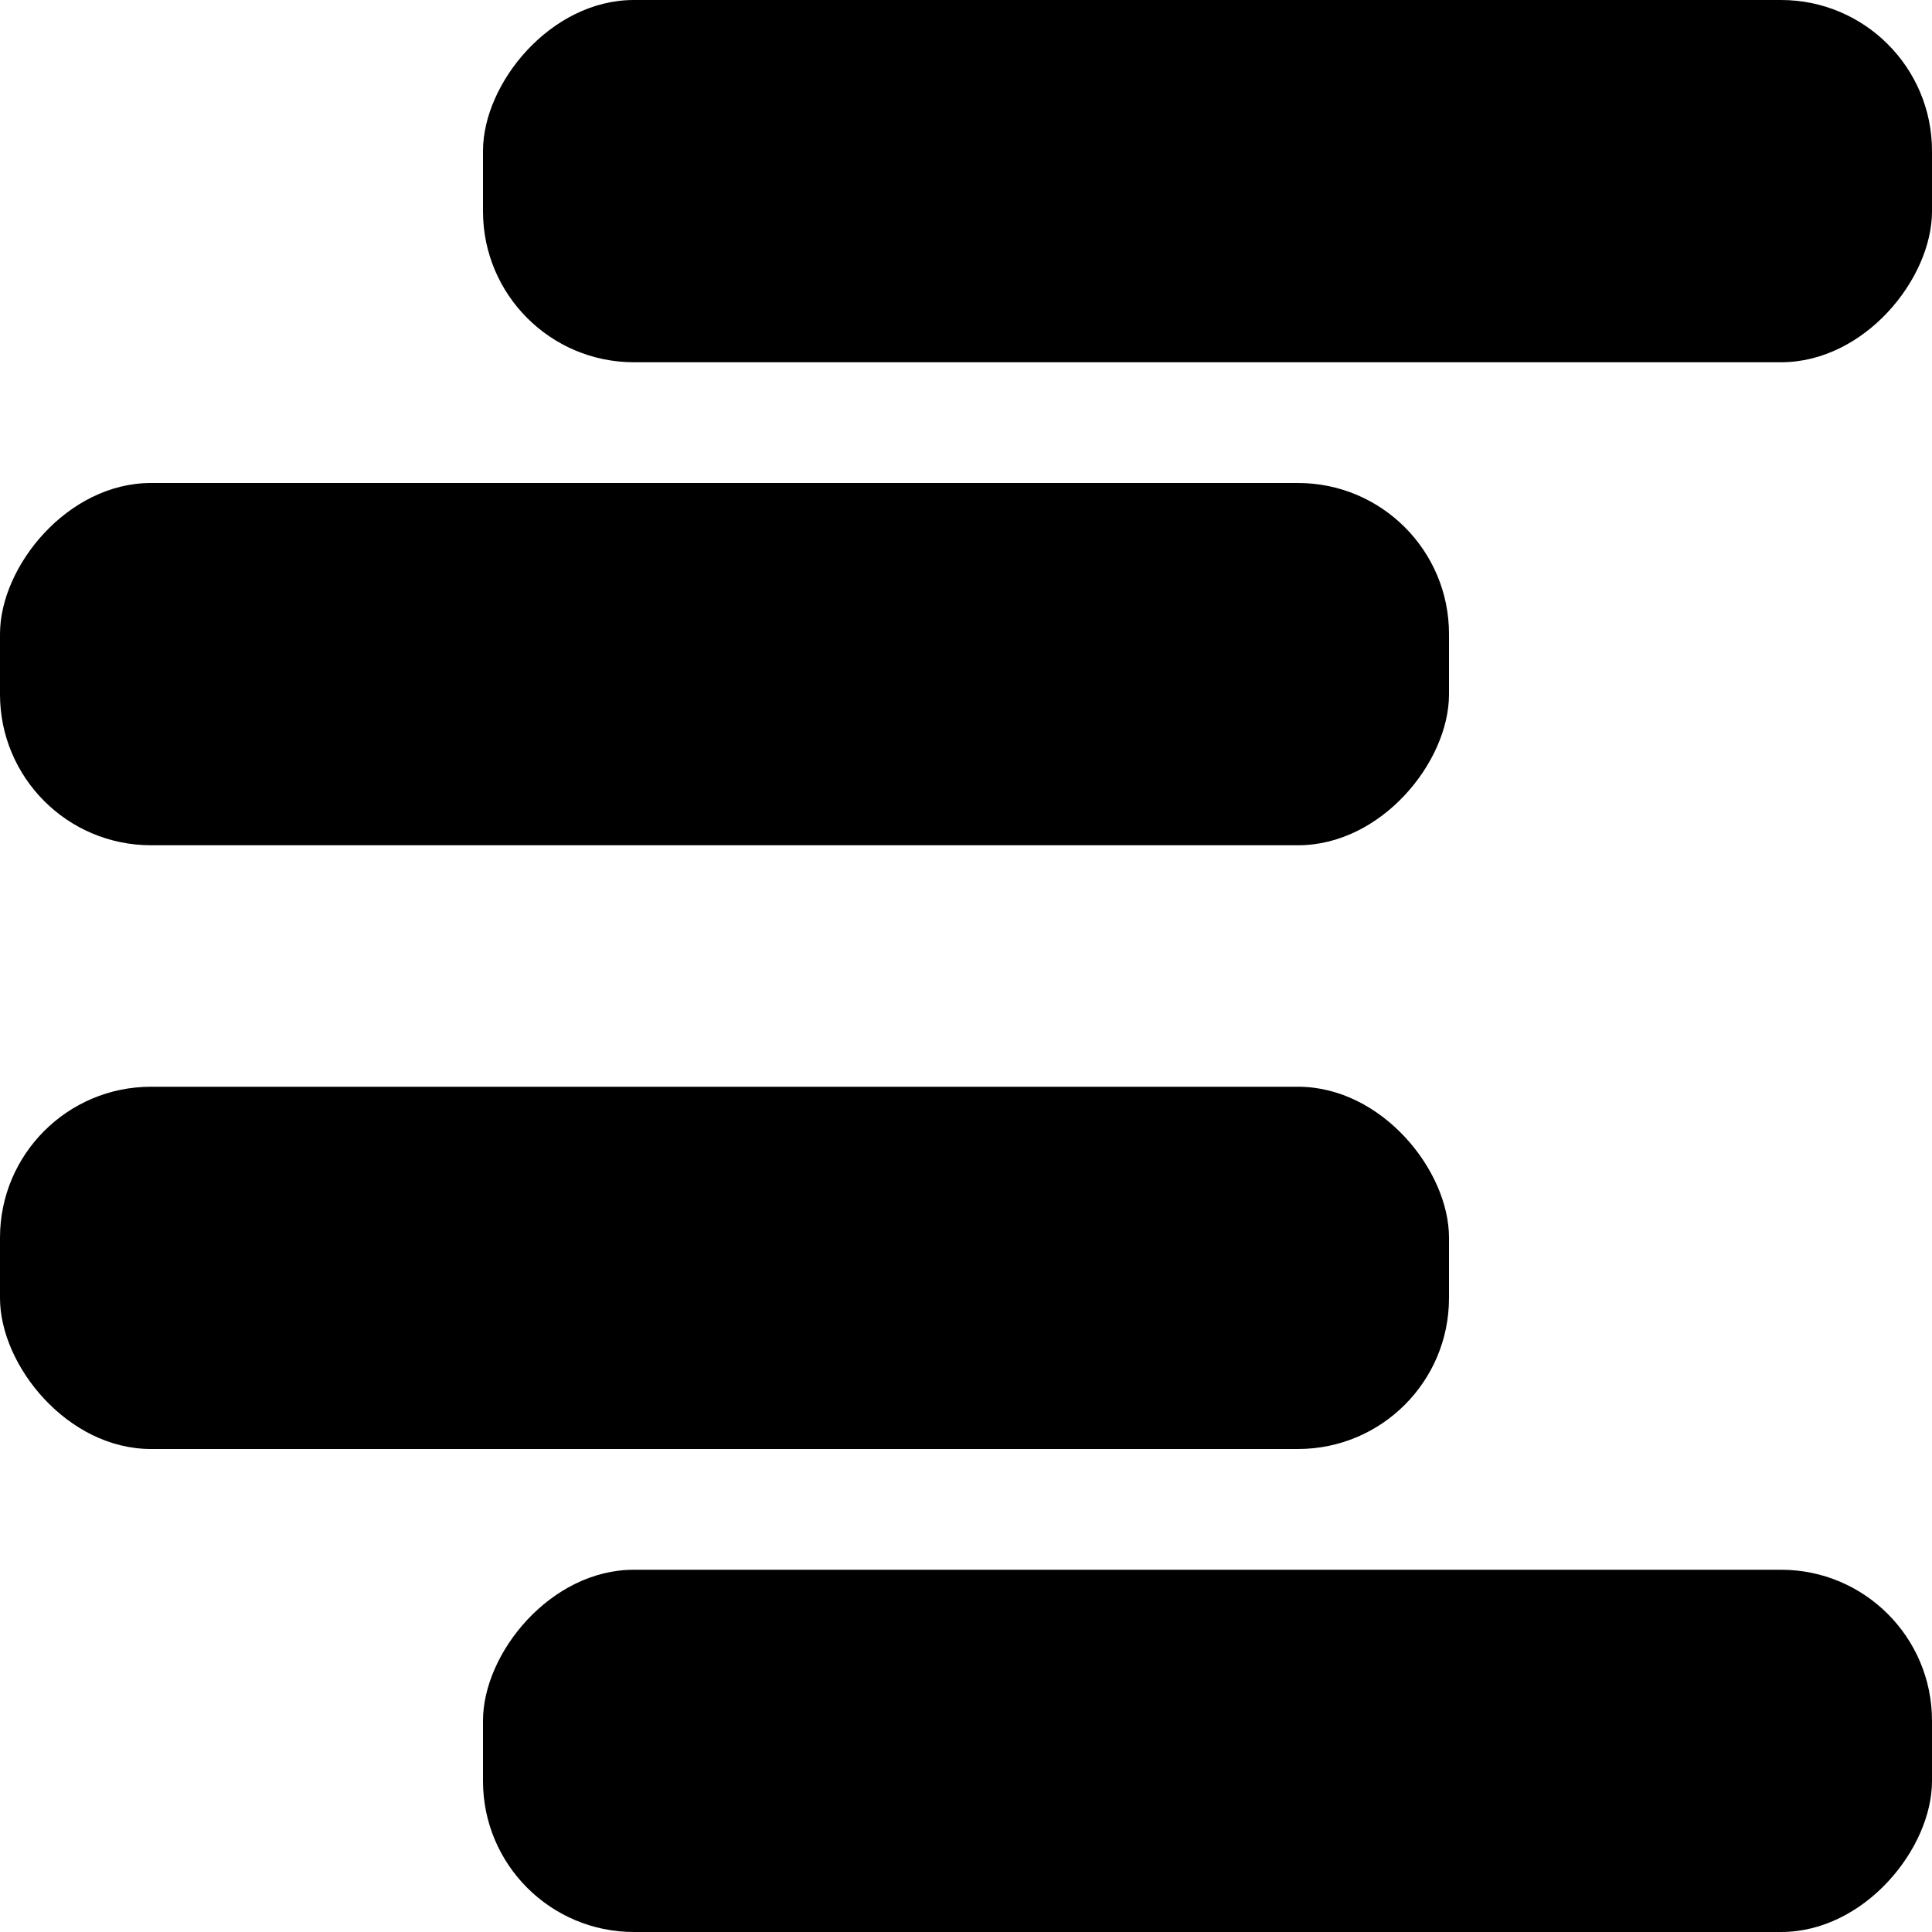 <?xml version="1.0" encoding="UTF-8" standalone="no"?>
<!-- Created with Inkscape (http://www.inkscape.org/) -->

<svg
   xmlns:dc="http://purl.org/dc/elements/1.1/"
   xmlns:cc="http://creativecommons.org/ns#"
   xmlns:rdf="http://www.w3.org/1999/02/22-rdf-syntax-ns#"
   xmlns:svg="http://www.w3.org/2000/svg"
   xmlns="http://www.w3.org/2000/svg"
   xmlns:sodipodi="http://sodipodi.sourceforge.net/DTD/sodipodi-0.dtd"
   xmlns:inkscape="http://www.inkscape.org/namespaces/inkscape"
   width="128"
   height="128"
   id="svg3003"
   version="1.1"
   inkscape:version="0.48.3.1 r9886"
   sodipodi:docname="format-indent-more.svg">
  <defs
     id="defs3005" />
  <sodipodi:namedview
     id="base"
     pagecolor="#ffffff"
     bordercolor="#666666"
     borderopacity="1.0"
     inkscape:pageopacity="0.0"
     inkscape:pageshadow="2"
     inkscape:zoom="2.6903203"
     inkscape:cx="65.186405"
     inkscape:cy="64.278198"
     inkscape:document-units="px"
     inkscape:current-layer="layer1"
     showgrid="false"
     inkscape:window-width="837"
     inkscape:window-height="709"
     inkscape:window-x="116"
     inkscape:window-y="281"
     inkscape:window-maximized="0" />
  <g
     inkscape:label="Ebene 1"
     inkscape:groupmode="layer"
     id="layer1"
     transform="translate(0,-924.362)">
    <g
       id="g3202"
       transform="matrix(-1,0,0,1,128,0)">
      <rect
         ry="10"
         rx="10"
         y="1028.362"
         x="0"
         height="24"
         width="96"
         id="rect3015"
         style="fill:#000000;fill-opacity:1;fill-rule:nonzero;stroke:none" />
      <rect
         transform="scale(-1,1)"
         style="fill:#000000;fill-opacity:1;fill-rule:nonzero;stroke:none"
         id="rect3145"
         width="96"
         height="24"
         x="-128"
         y="996.362"
         rx="10"
         ry="10" />
      <rect
         ry="10"
         rx="10"
         y="956.362"
         x="32"
         height="24"
         width="96"
         id="rect3147"
         style="fill:#000000;fill-opacity:1;fill-rule:nonzero;stroke:none" />
      <rect
         style="fill:#000000;fill-opacity:1;fill-rule:nonzero;stroke:none"
         id="rect3149"
         width="96"
         height="24"
         x="0"
         y="924.362"
         rx="10"
         ry="10" />
    </g>
  </g>
</svg>
